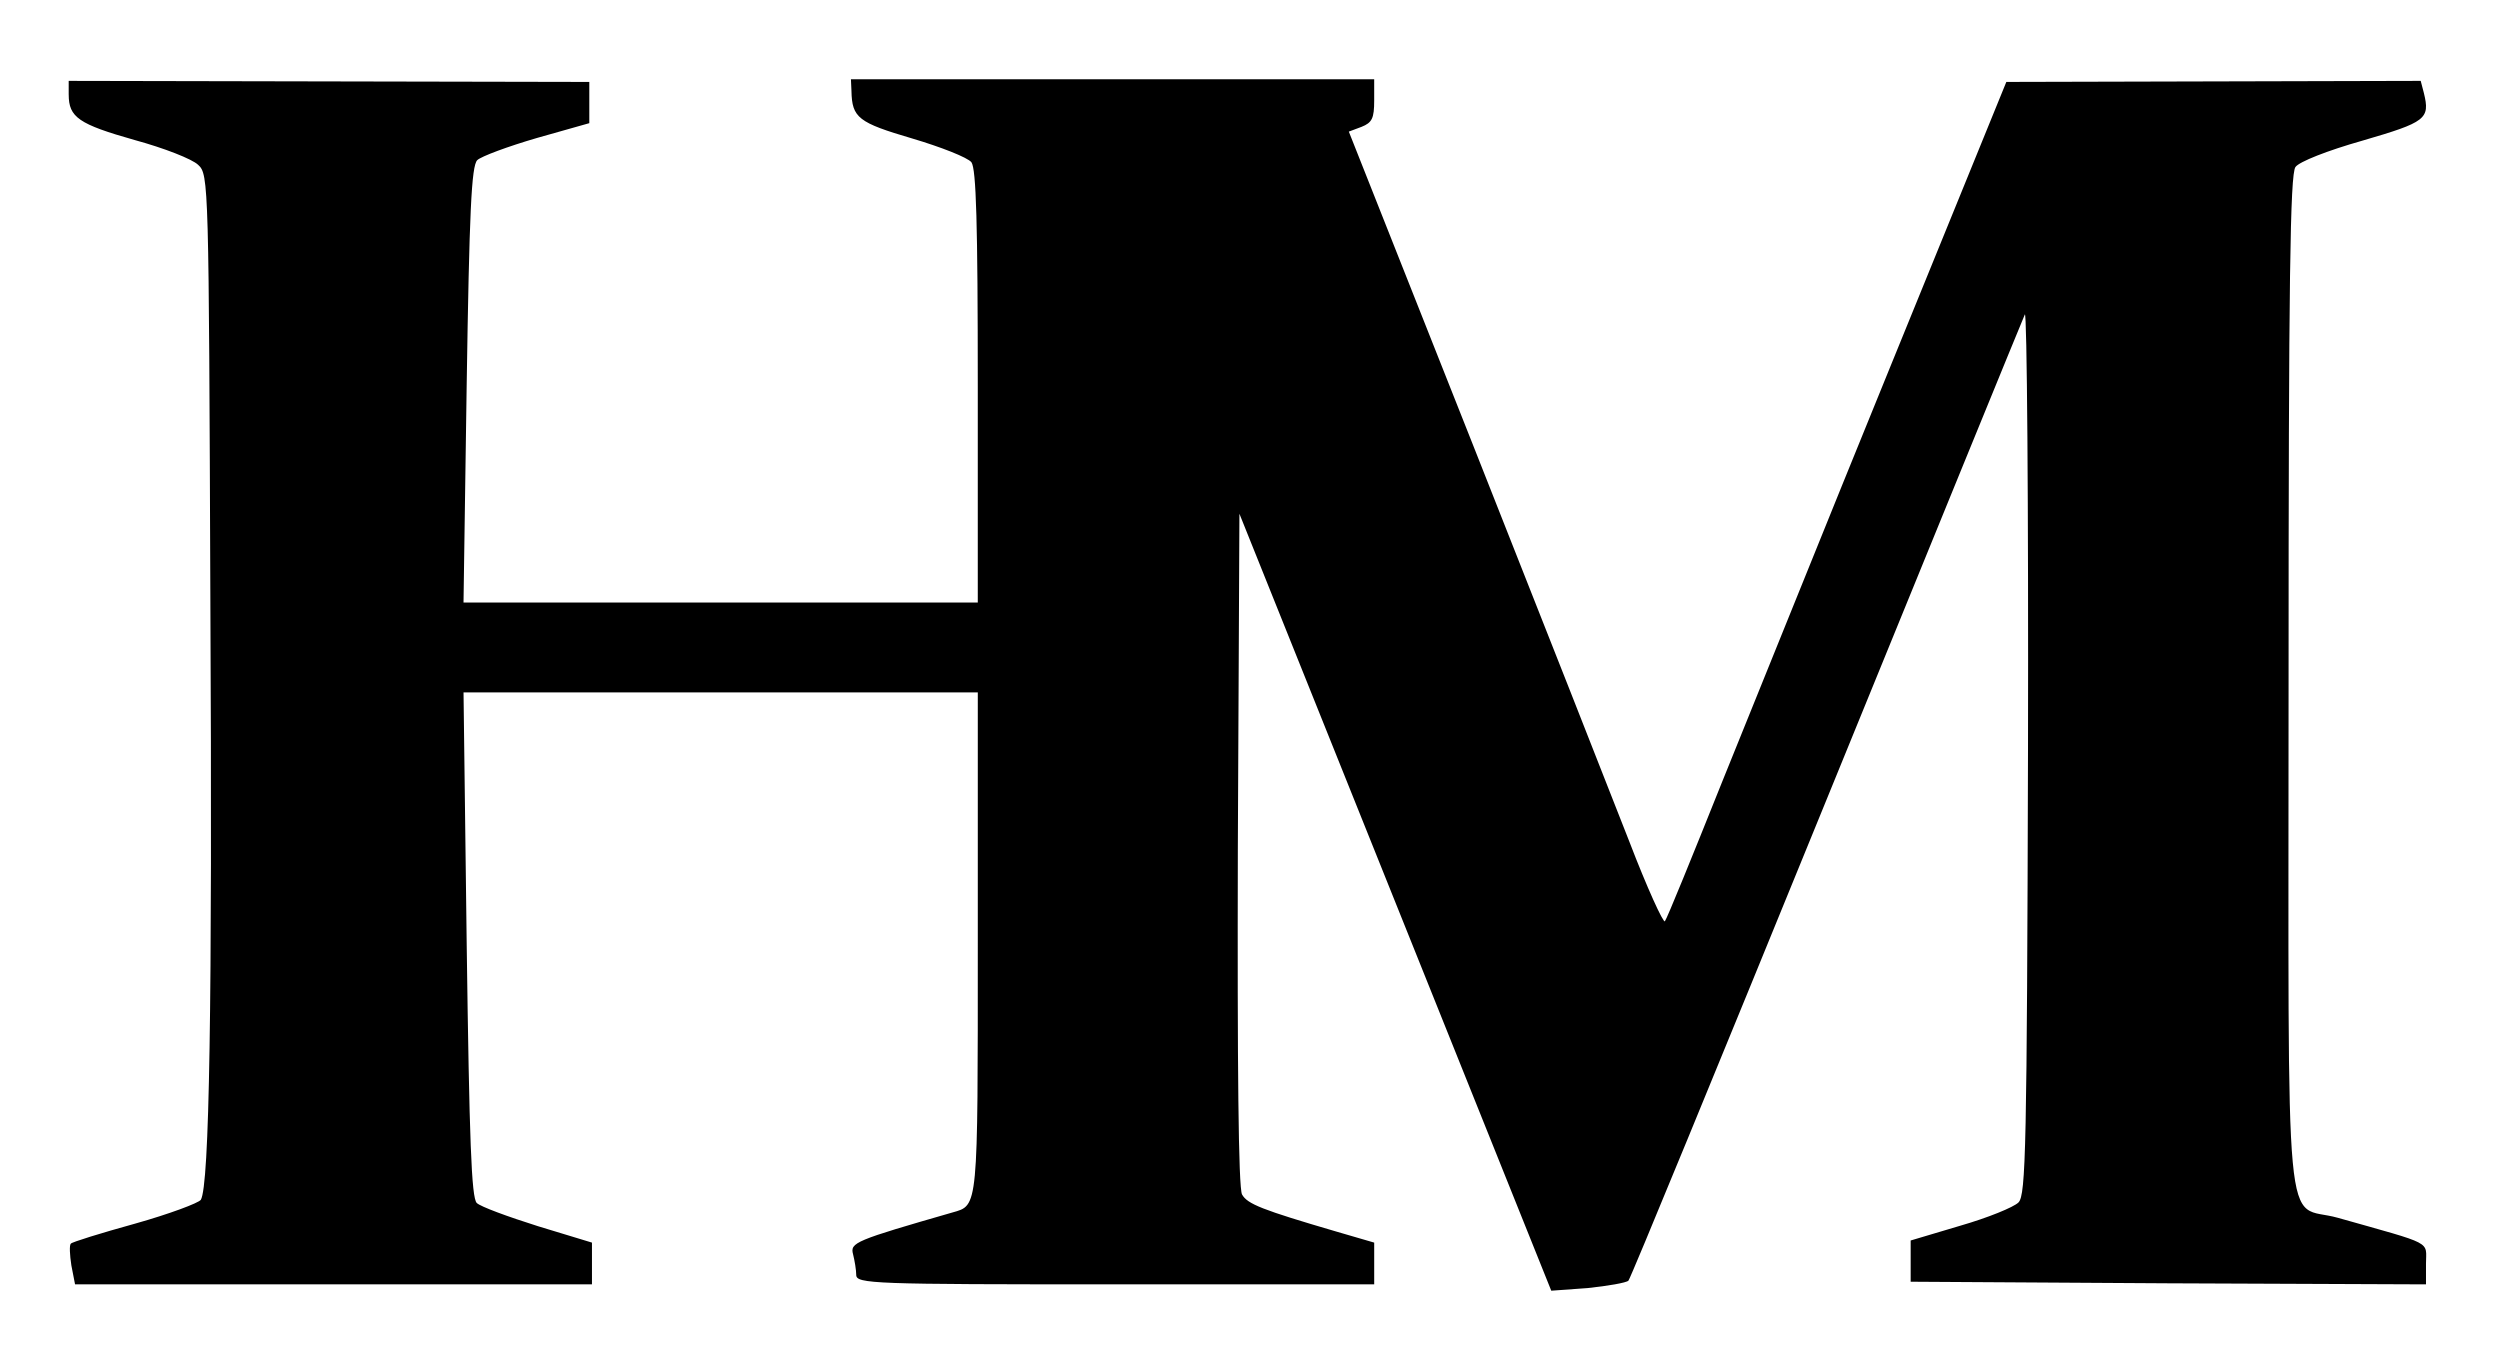 <?xml version="1.0" standalone="no"?>
<!DOCTYPE svg PUBLIC "-//W3C//DTD SVG 20010904//EN"
 "http://www.w3.org/TR/2001/REC-SVG-20010904/DTD/svg10.dtd">
<svg version="1.0" xmlns="http://www.w3.org/2000/svg"
 width="473pt" height="259pt" viewBox="0 0 473 259"
 preserveAspectRatio="xMidYMid meet">

<g transform="translate(0,259) scale(0.1,-0.1)"
fill="#000000" stroke="none">
<path d="M130 2411 c0 -43 19 -56 125 -86 55 -15 109 -36 120 -47 20 -18 20
-34 23 -821 4 -776 -2 -1110 -18 -1137 -4 -6 -60 -27 -124 -45 -65 -18 -120
-35 -122 -38 -3 -3 -2 -21 1 -41 l7 -36 489 0 489 0 0 40 0 39 -102 31 c-57
18 -109 37 -116 44 -10 10 -14 117 -19 489 l-6 477 486 0 487 0 0 -474 c0
-506 1 -496 -48 -510 -184 -53 -194 -57 -188 -79 3 -12 6 -30 6 -39 0 -17 30
-18 490 -18 l490 0 0 40 0 39 -72 21 c-140 41 -168 52 -178 70 -7 12 -9 245
-8 654 l3 634 295 -735 295 -735 69 5 c38 4 73 10 77 14 4 4 172 413 374 908
202 495 371 909 376 920 4 11 7 -359 6 -822 -2 -755 -4 -844 -18 -858 -9 -9
-58 -29 -110 -44 l-94 -28 0 -39 0 -39 488 -3 487 -2 0 39 c0 44 17 35 -167
87 -103 29 -93 -84 -93 1009 0 767 3 965 13 979 7 10 60 31 127 50 120 35 128
41 116 90 l-6 23 -392 -1 -392 -1 -218 -535 c-120 -294 -263 -650 -320 -790
-56 -140 -104 -258 -108 -263 -3 -4 -34 64 -67 150 -34 87 -167 425 -296 751
l-235 593 24 9 c20 8 24 16 24 50 l0 40 -495 0 -495 0 1 -22 c1 -51 13 -60
115 -90 54 -16 105 -36 112 -45 9 -13 12 -114 12 -425 l0 -408 -487 0 -486 0
6 412 c5 328 9 414 20 425 7 7 58 26 113 42 l99 28 0 39 0 39 -492 1 -493 1 0
-26z"/>
</g>
</svg>
